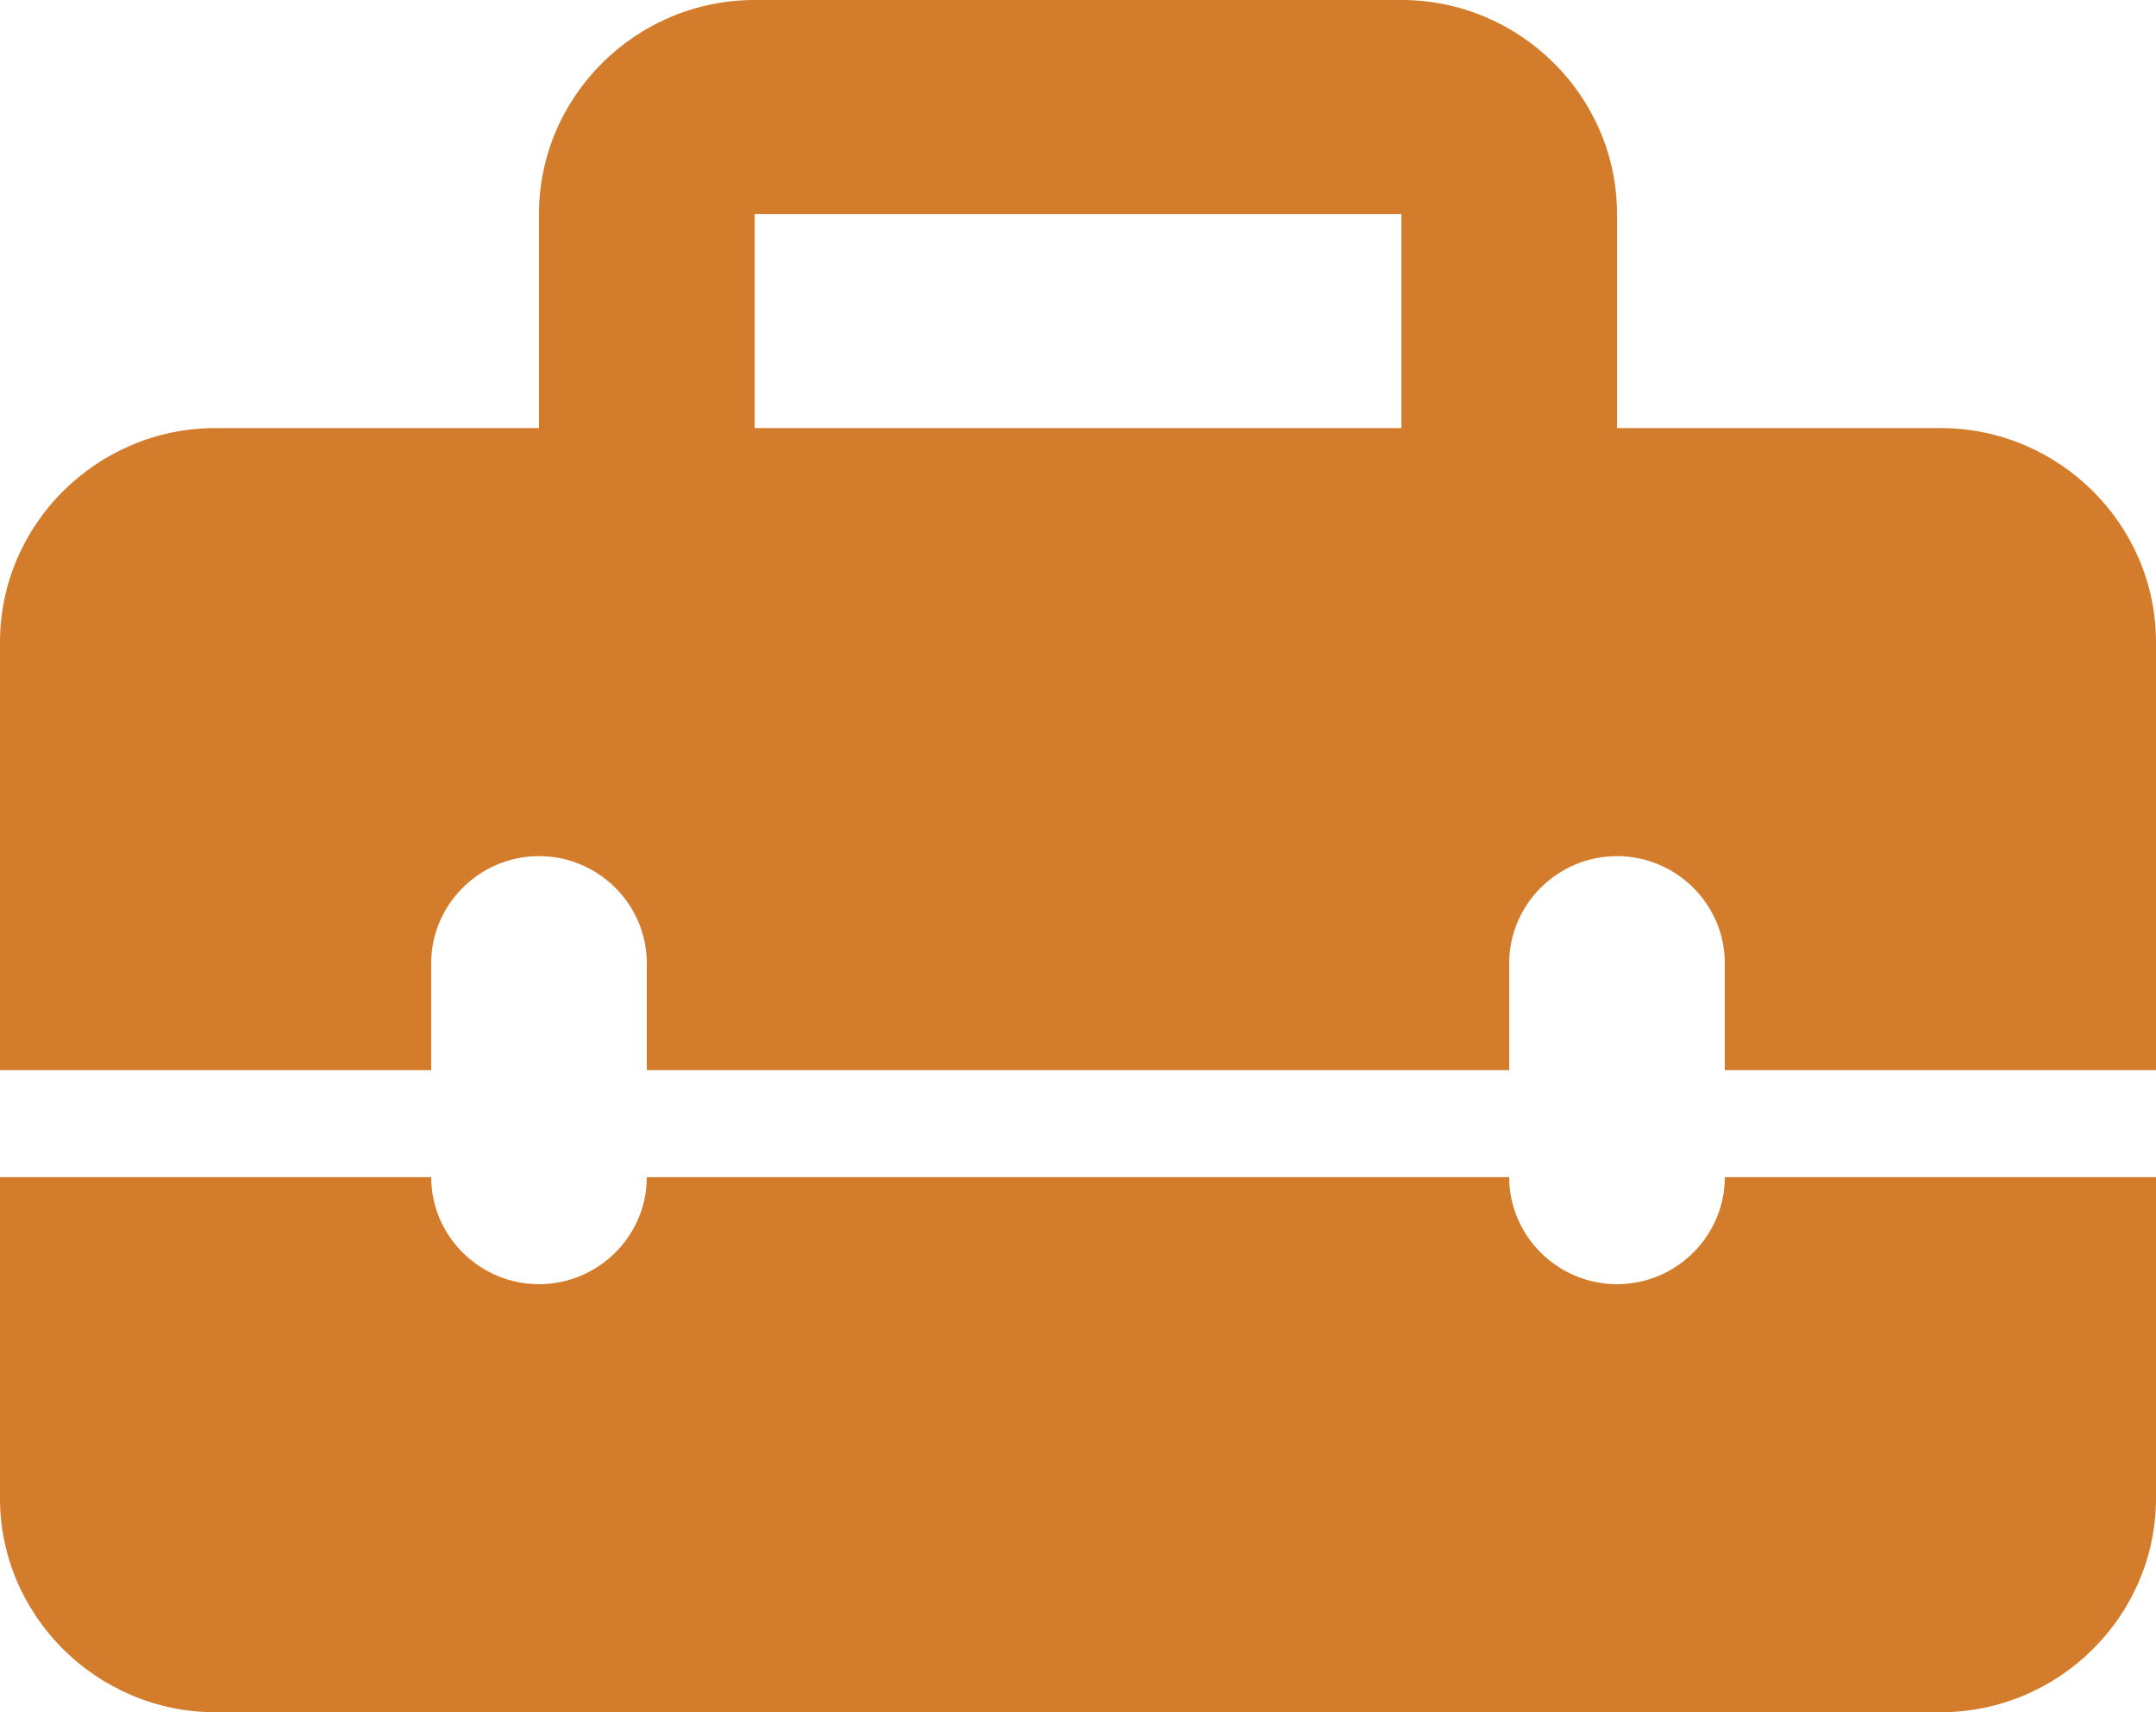 <svg width="68" height="54" viewBox="0 0 68 54" fill="none" xmlns="http://www.w3.org/2000/svg">
<path d="M51 40.5C49.13 40.5 47.6 38.981 47.6 37.125H20.4C20.4 38.981 18.87 40.5 17 40.5C15.13 40.5 13.6 38.981 13.6 37.125H0V47.25C0 50.962 3.06 54 6.8 54H61.2C64.94 54 68 50.962 68 47.25V37.125H54.4C54.4 38.981 52.87 40.5 51 40.5ZM61.2 13.5H51V6.75C51 3.038 47.94 0 44.2 0H23.8C20.06 0 17 3.038 17 6.75V13.5H6.8C3.06 13.5 0 16.538 0 20.25V33.75H13.6V30.375C13.6 28.519 15.13 27 17 27C18.87 27 20.4 28.519 20.4 30.375V33.75H47.6V30.375C47.6 28.519 49.13 27 51 27C52.87 27 54.4 28.519 54.4 30.375V33.75H68V20.25C68 16.538 64.94 13.5 61.2 13.5ZM44.2 13.5H23.8V6.75H44.2V13.5Z" fill="#D27C2C"/>
</svg>
